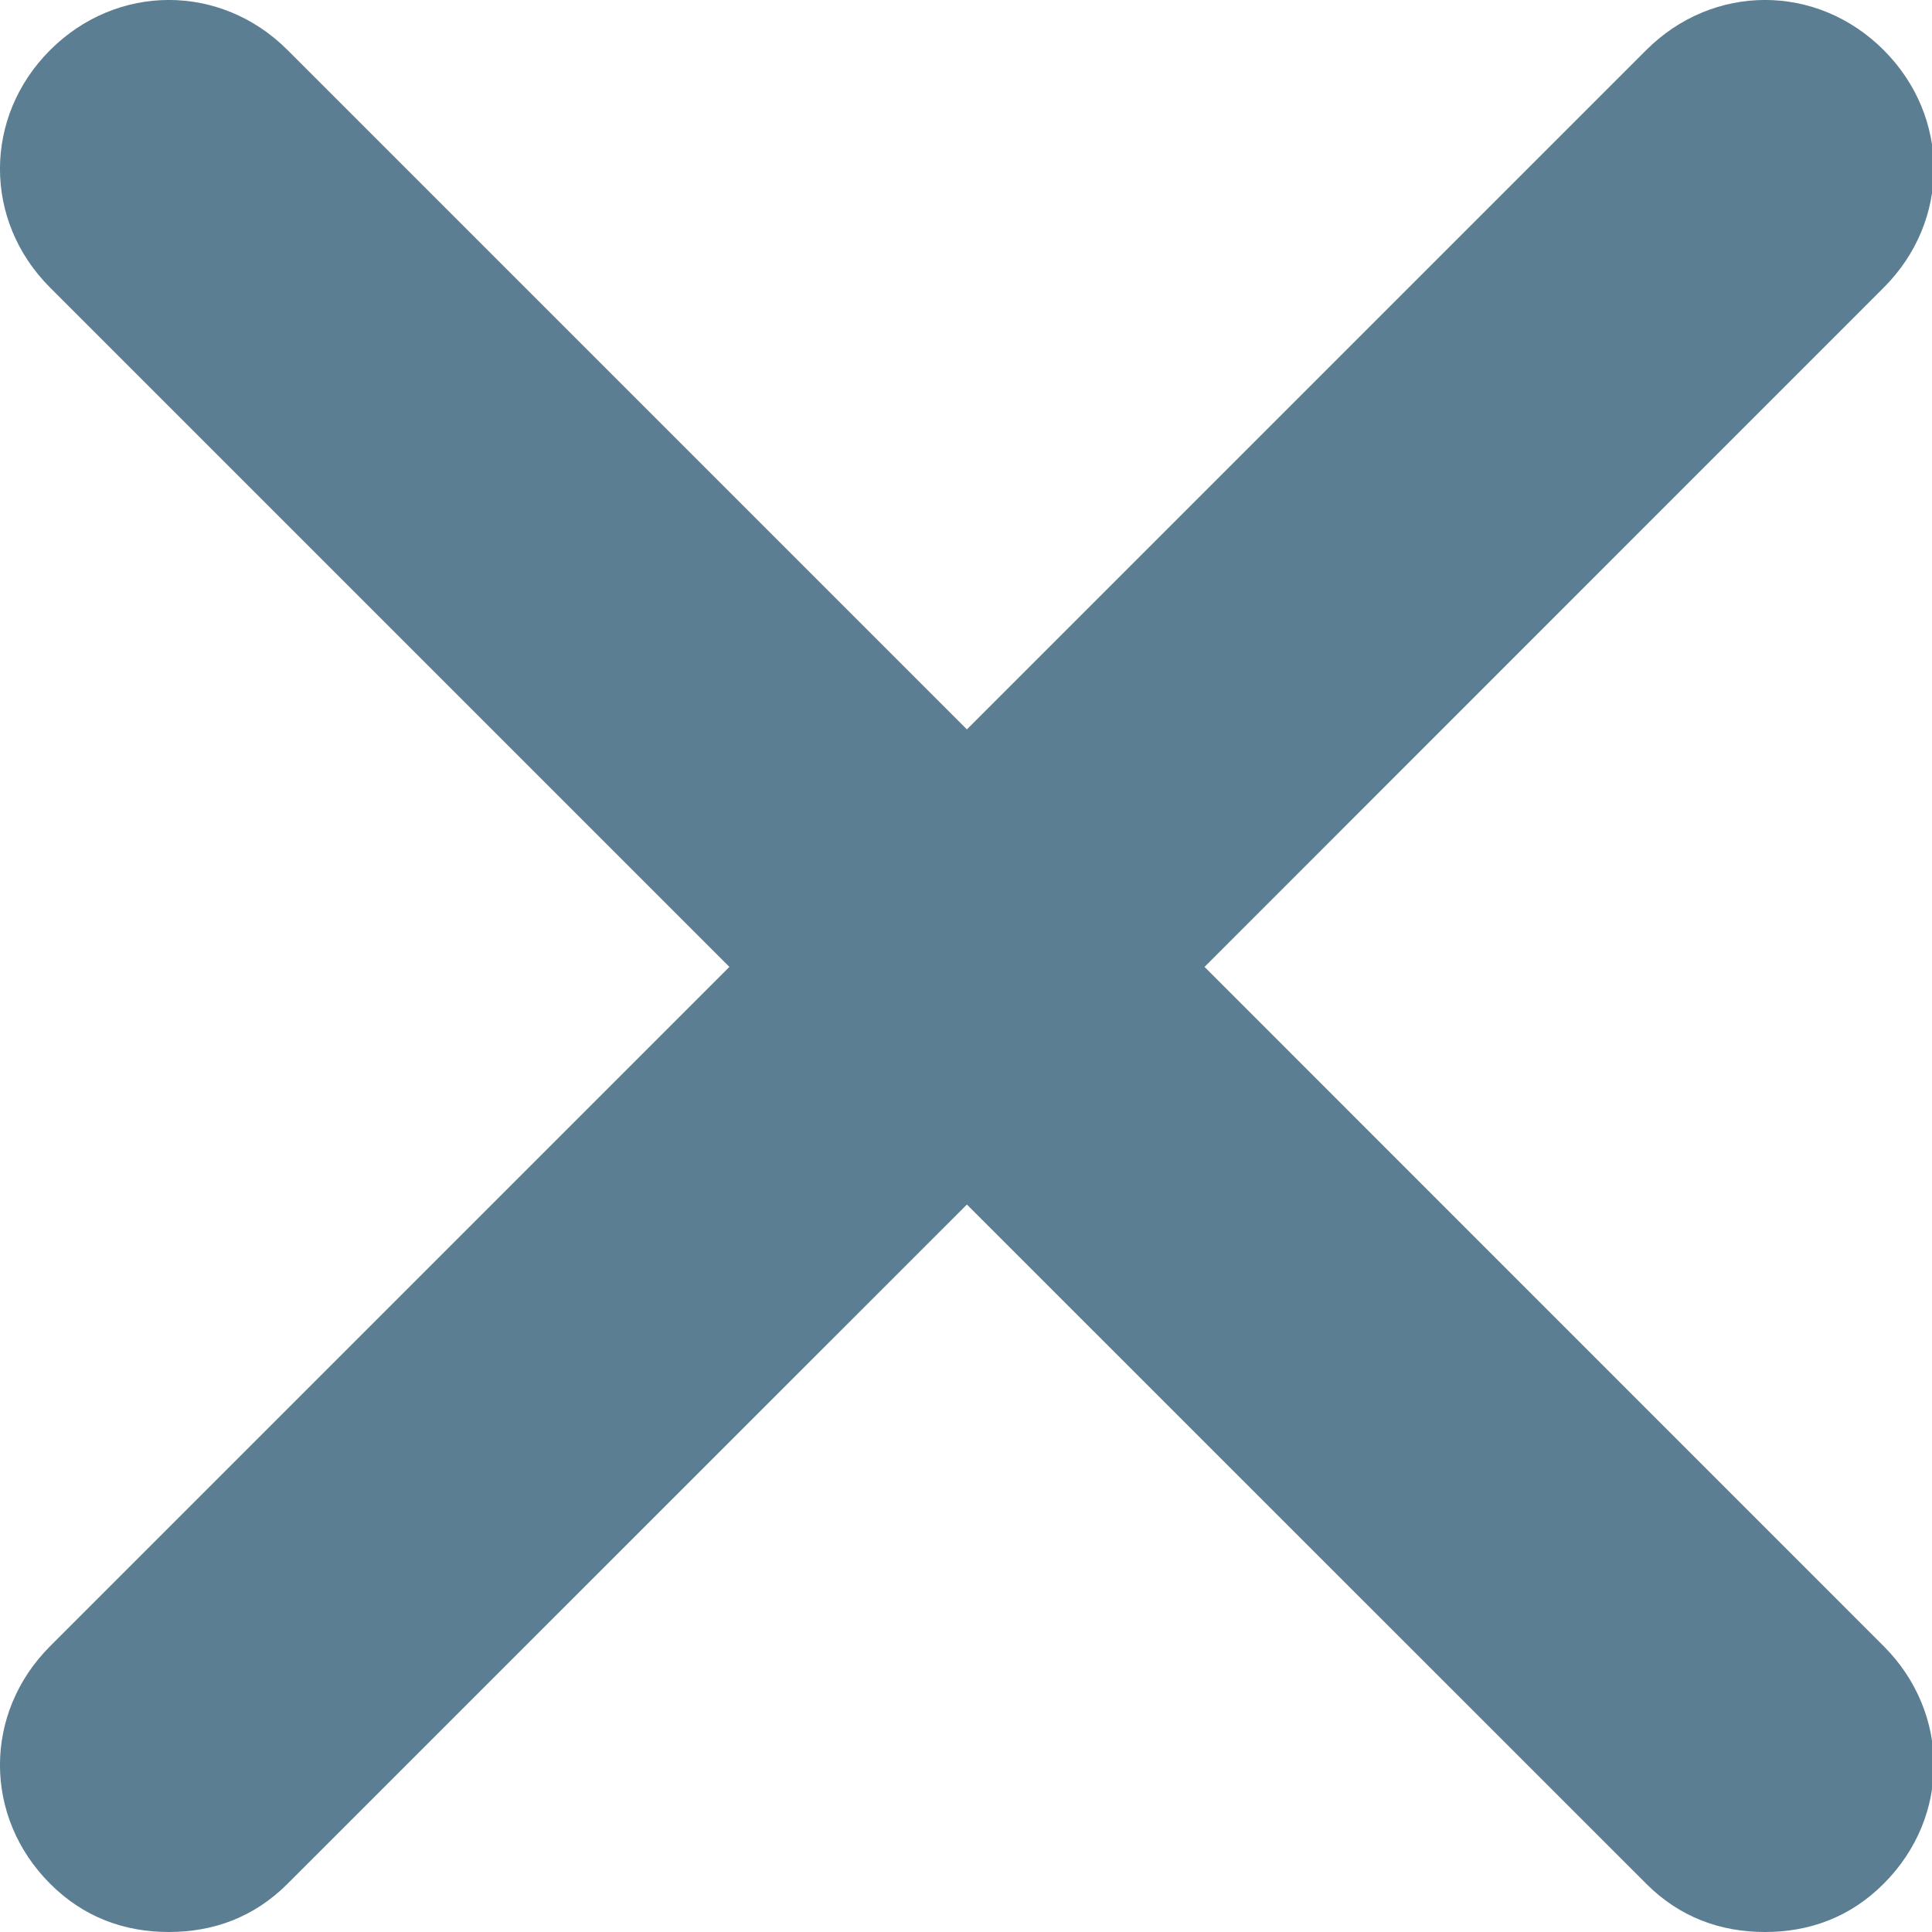 <svg className = "svg-container" xmlns="http://www.w3.org/2000/svg" width="15" height="15" viewBox="0 0 15 15" fill="none">
  <path class="svg cross" d="M14.625 12.781C15.144 13.3 15.144 14.107 14.625 14.625C14.366 14.885 14.049 15 13.703 15C13.357 15 13.04 14.885 12.781 14.625L7.507 9.352L2.233 14.625C1.974 14.885 1.657 15 1.311 15C0.965 15 0.648 14.885 0.389 14.625C-0.13 14.107 -0.13 13.3 0.389 12.781L5.663 7.507L0.389 2.233C-0.13 1.715 -0.13 0.908 0.389 0.389C0.908 -0.13 1.715 -0.13 2.233 0.389L7.507 5.663L12.781 0.389C13.3 -0.13 14.107 -0.13 14.625 0.389C15.144 0.908 15.144 1.715 14.625 2.233L9.352 7.507L14.625 12.781Z" fill="#5C7E92"/>
</svg>
